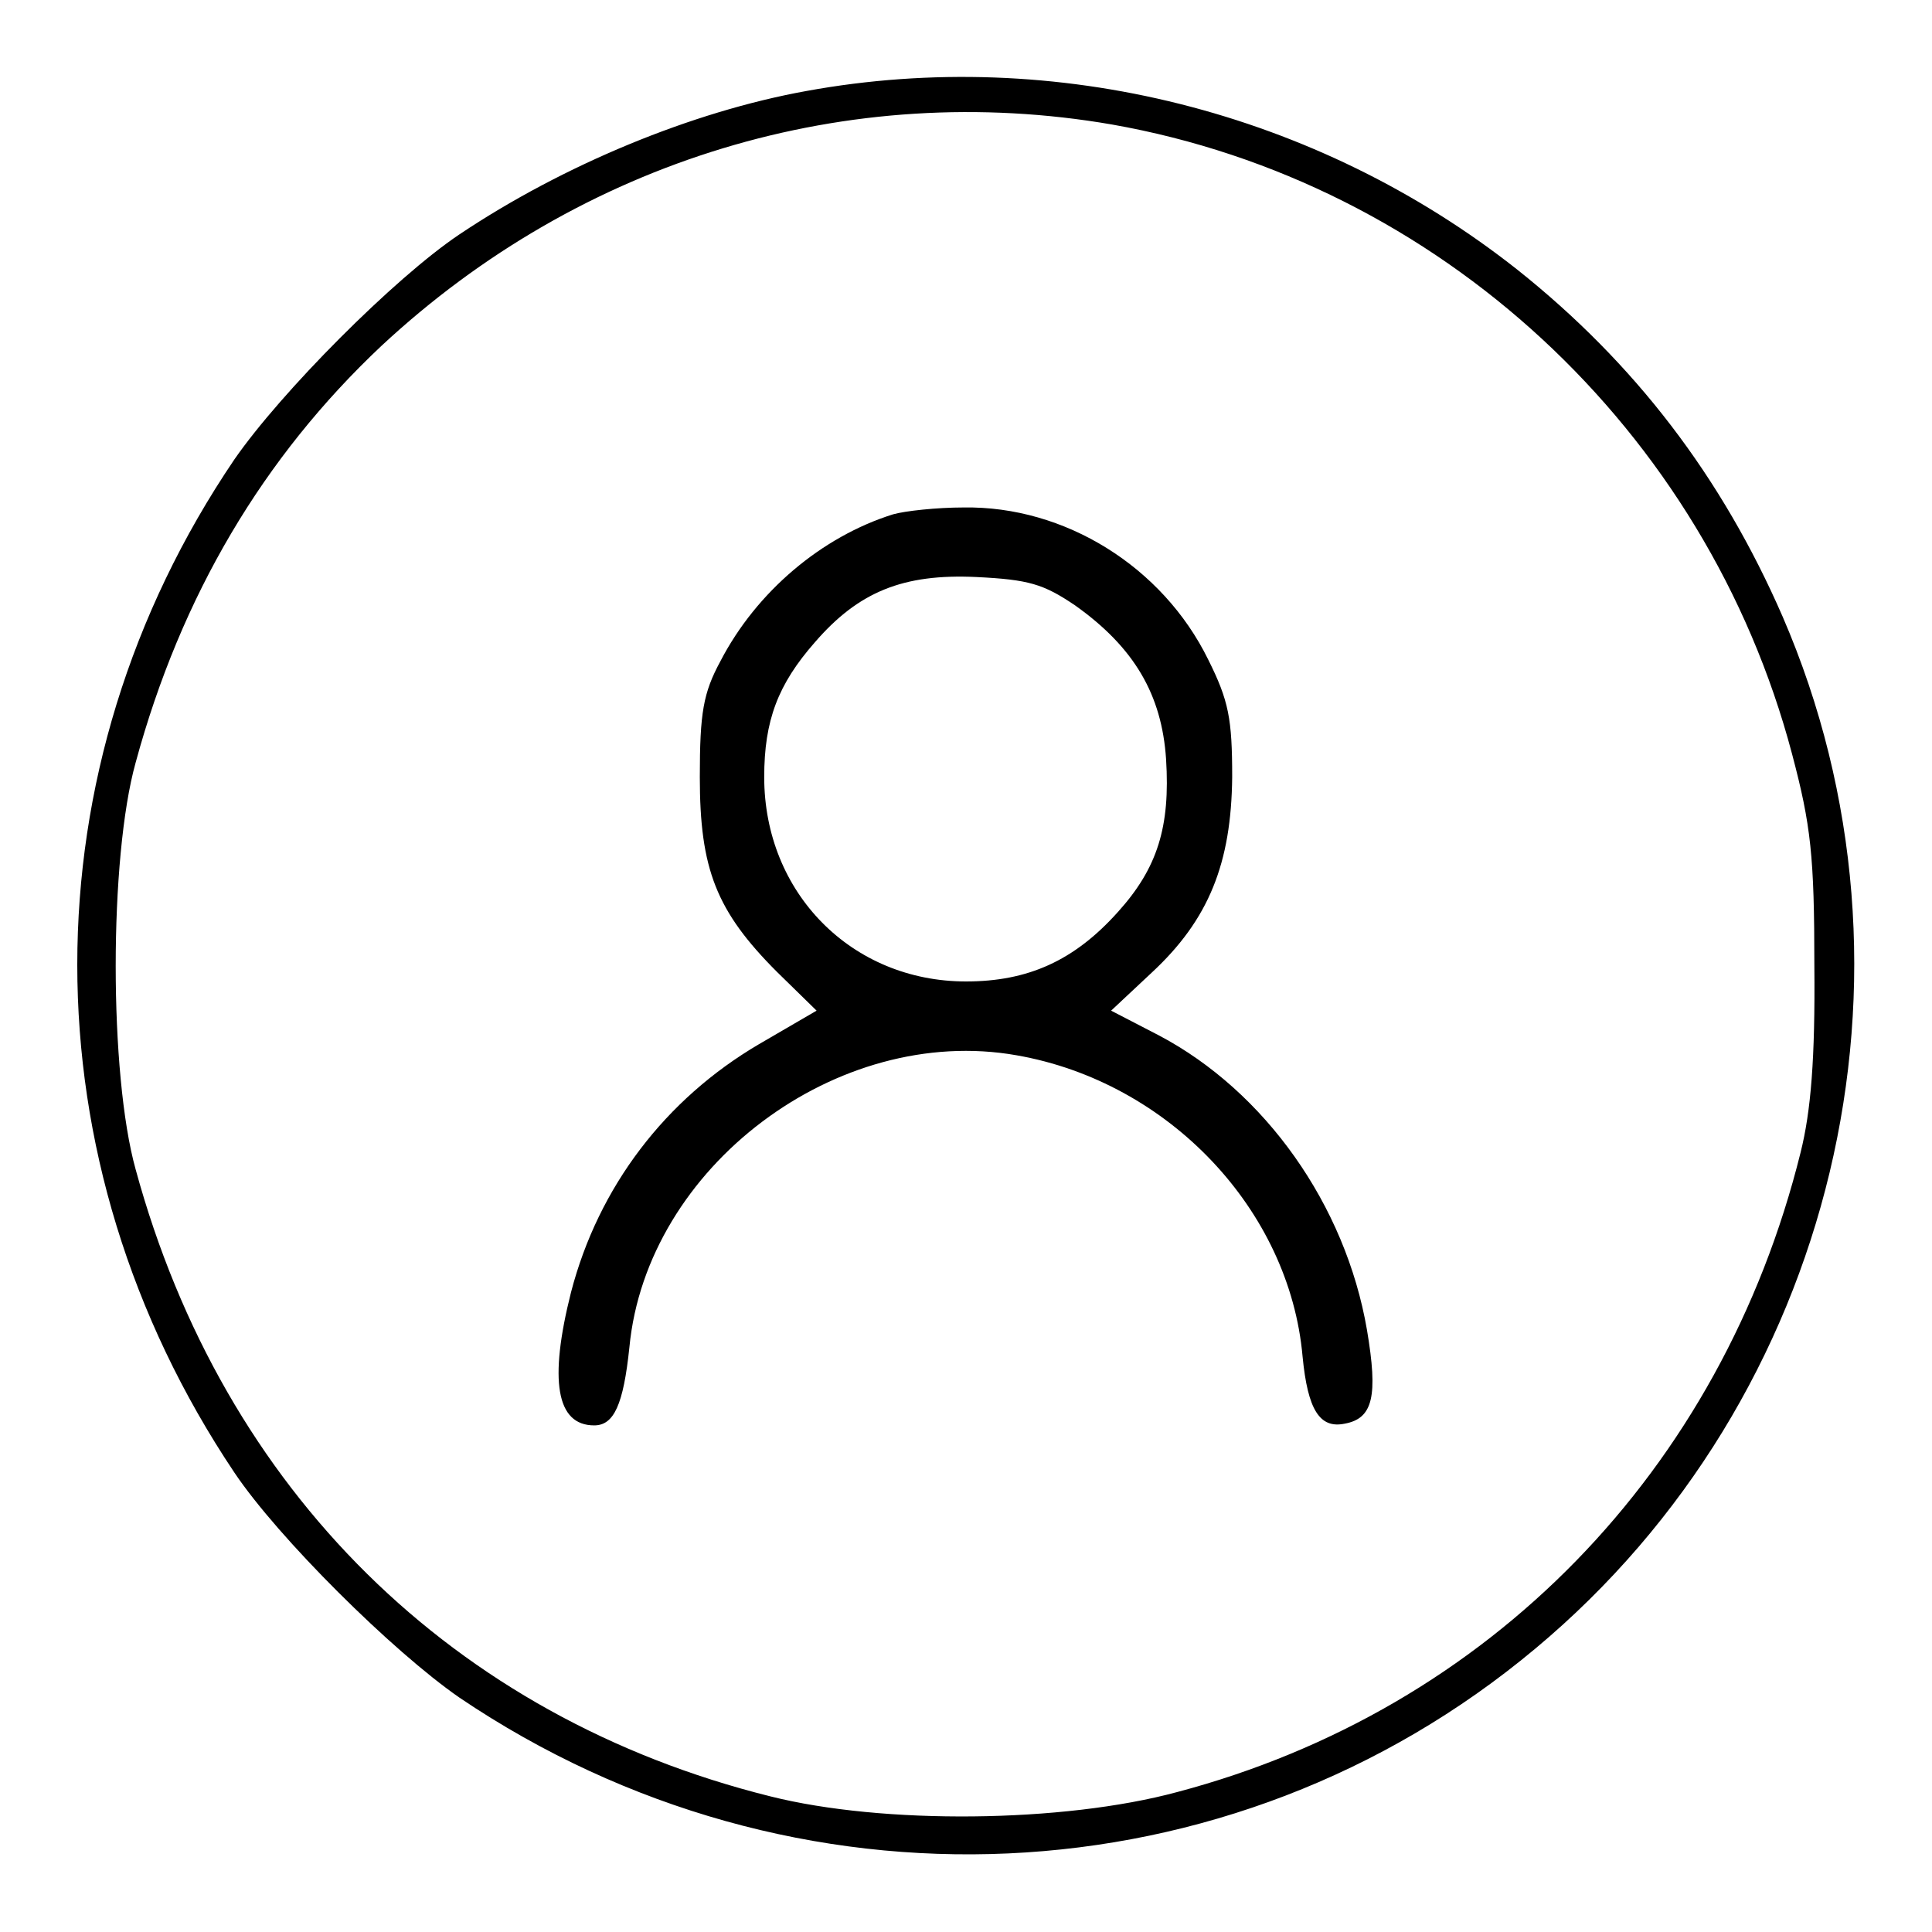 <?xml version="1.0" standalone="no"?>
<!DOCTYPE svg PUBLIC "-//W3C//DTD SVG 20010904//EN"
 "http://www.w3.org/TR/2001/REC-SVG-20010904/DTD/svg10.dtd">
<svg version="1.0" xmlns="http://www.w3.org/2000/svg"
 width="225pt" height="225pt" viewBox="0 0 225 225"
 preserveAspectRatio="xMidYMid meet">

<g transform="translate(0,225) scale(0.1,-0.1)"
fill="#000000" stroke="none">
<path d="M939 2144 c-133 -24 -283 -86 -404 -167 -76 -51 -208 -184 -262 -262
-244 -360 -244 -816 0 -1180 51 -76 184 -208 262 -262 389 -263 898 -240 1253
57 350 292 468 786 288 1202 -71 163 -172 295 -309 404 -233 184 -538 261
-828 208z m356 -39 c380 -67 692 -355 792 -733 22 -83 26 -119 26 -247 1 -108
-4 -169 -16 -217 -92 -371 -363 -649 -726 -745 -133 -36 -343 -38 -474 -5
-369 92 -637 356 -739 730 -31 111 -31 363 0 474 53 195 149 356 286 485 233
217 544 311 851 258z"/>
<path d="M1040 1651 c-83 -26 -159 -90 -201 -171 -20 -37 -24 -60 -24 -135 0
-107 19 -156 90 -227 l46 -45 -67 -39 c-109 -64 -187 -166 -219 -289 -26 -103
-17 -155 27 -155 23 0 34 24 41 91 20 210 242 377 451 340 177 -31 318 -180
333 -351 6 -62 20 -84 49 -78 33 6 39 32 26 109 -25 146 -119 278 -242 343
l-56 29 47 44 c67 62 93 128 94 228 0 68 -4 89 -28 137 -53 108 -167 179 -285
177 -31 0 -68 -4 -82 -8z m212 -106 c69 -49 101 -104 106 -179 5 -79 -10 -127
-56 -178 -51 -57 -105 -81 -177 -81 -133 0 -235 103 -235 238 0 66 16 108 59
157 51 59 103 80 188 76 61 -3 78 -8 115 -33z"/>
</g>
</svg>

